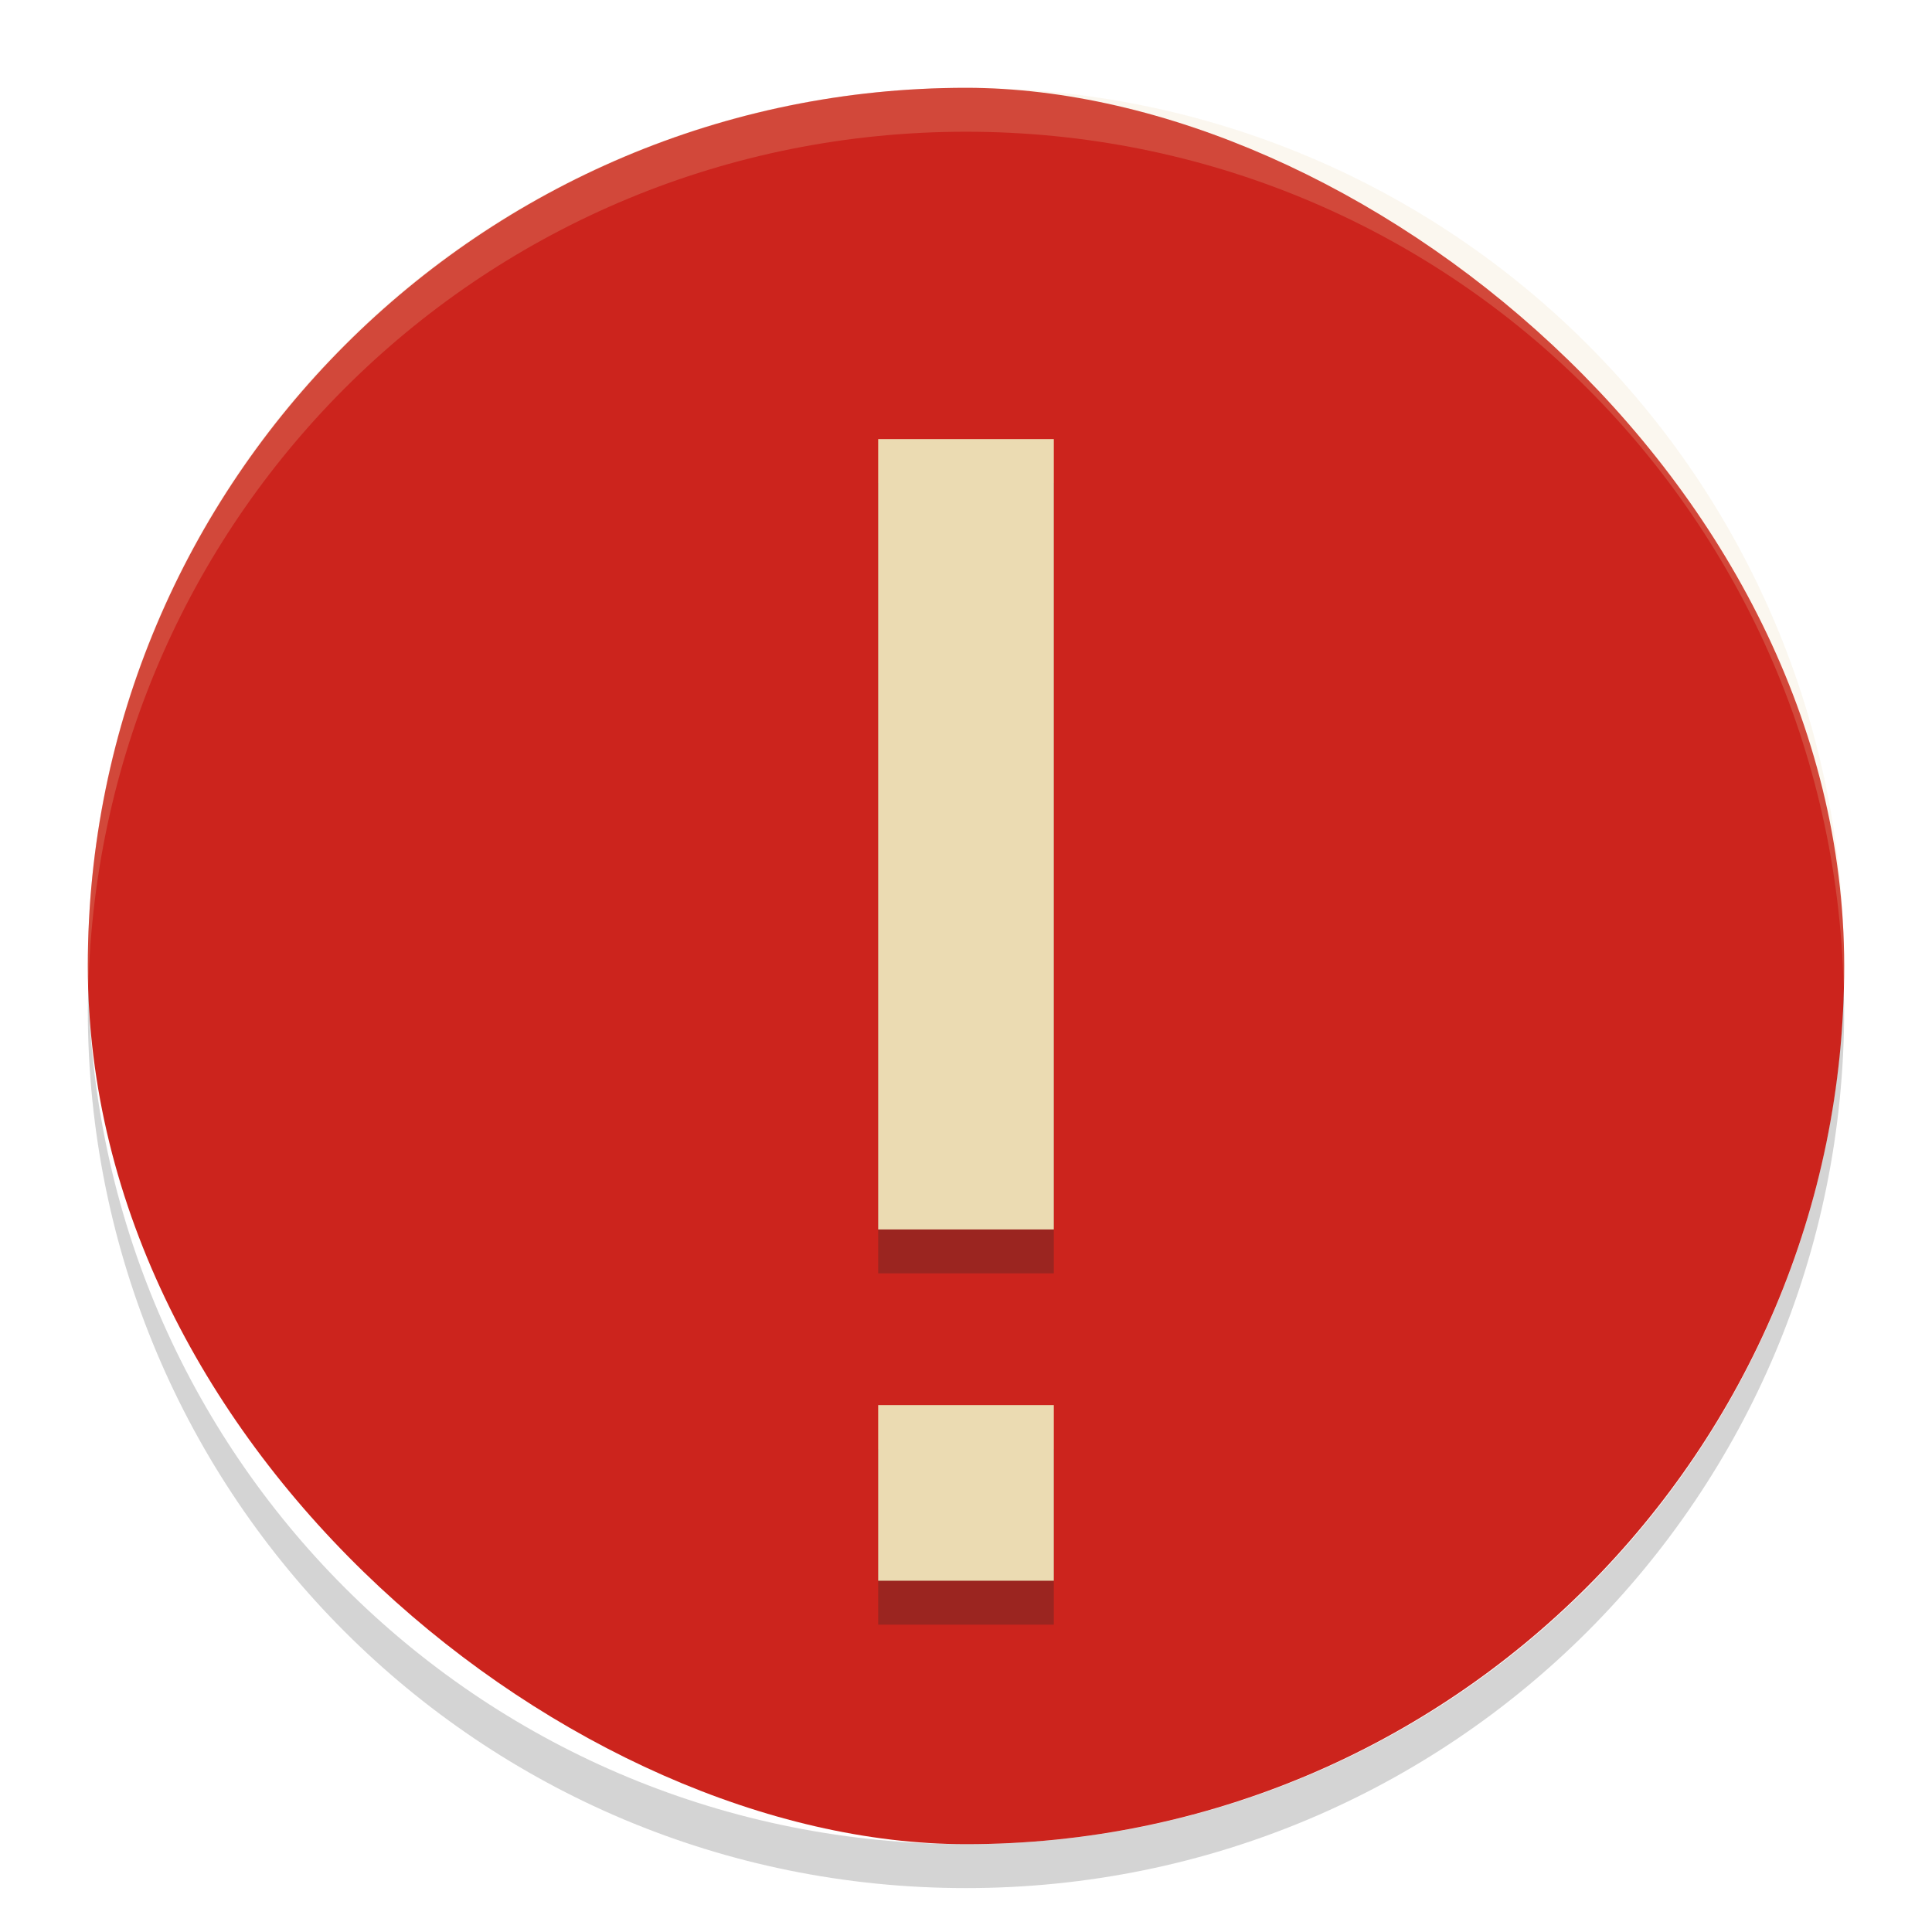 <svg width="22" height="22" version="1" xmlns="http://www.w3.org/2000/svg">
  <rect transform="matrix(0,-1,-1,0,0,0)" x="-21" y="-21" width="20" height="20" rx="10" ry="10" fill="#cc241d"/>
  <path class="error" transform="translate(-535,360.5)" d="m545-355h2v9h-2zm0 11h2v2h-2z" fill="#282828" opacity=".3"/>
  <path class="error" transform="translate(-535,360)" d="m545-355h2v9h-2zm0 11h2v2h-2z" fill="#ebdbb2"/>
  <path d="m11 1c-5.54 0-10 4.46-10 10 0 0.084 4e-3 0.166 0.006 0.25 0.132-5.423 4.538-9.75 9.994-9.75s9.862 4.327 9.994 9.75c2e-3 -0.083 0.006-0.166 0.006-0.25 0-5.54-4.46-10-10-10z" fill="#ebdbb2" opacity=".2"/>
  <path d="m1.006 11.25c-2e-3 0.084-0.006 0.166-0.006 0.25 0 5.54 4.46 10 10 10s10-4.46 10-10c0-0.084-4e-3 -0.167-6e-3 -0.25-0.132 5.423-4.538 9.75-9.994 9.75s-9.862-4.327-9.994-9.75z" fill="#282828" opacity=".2"/>
</svg>
